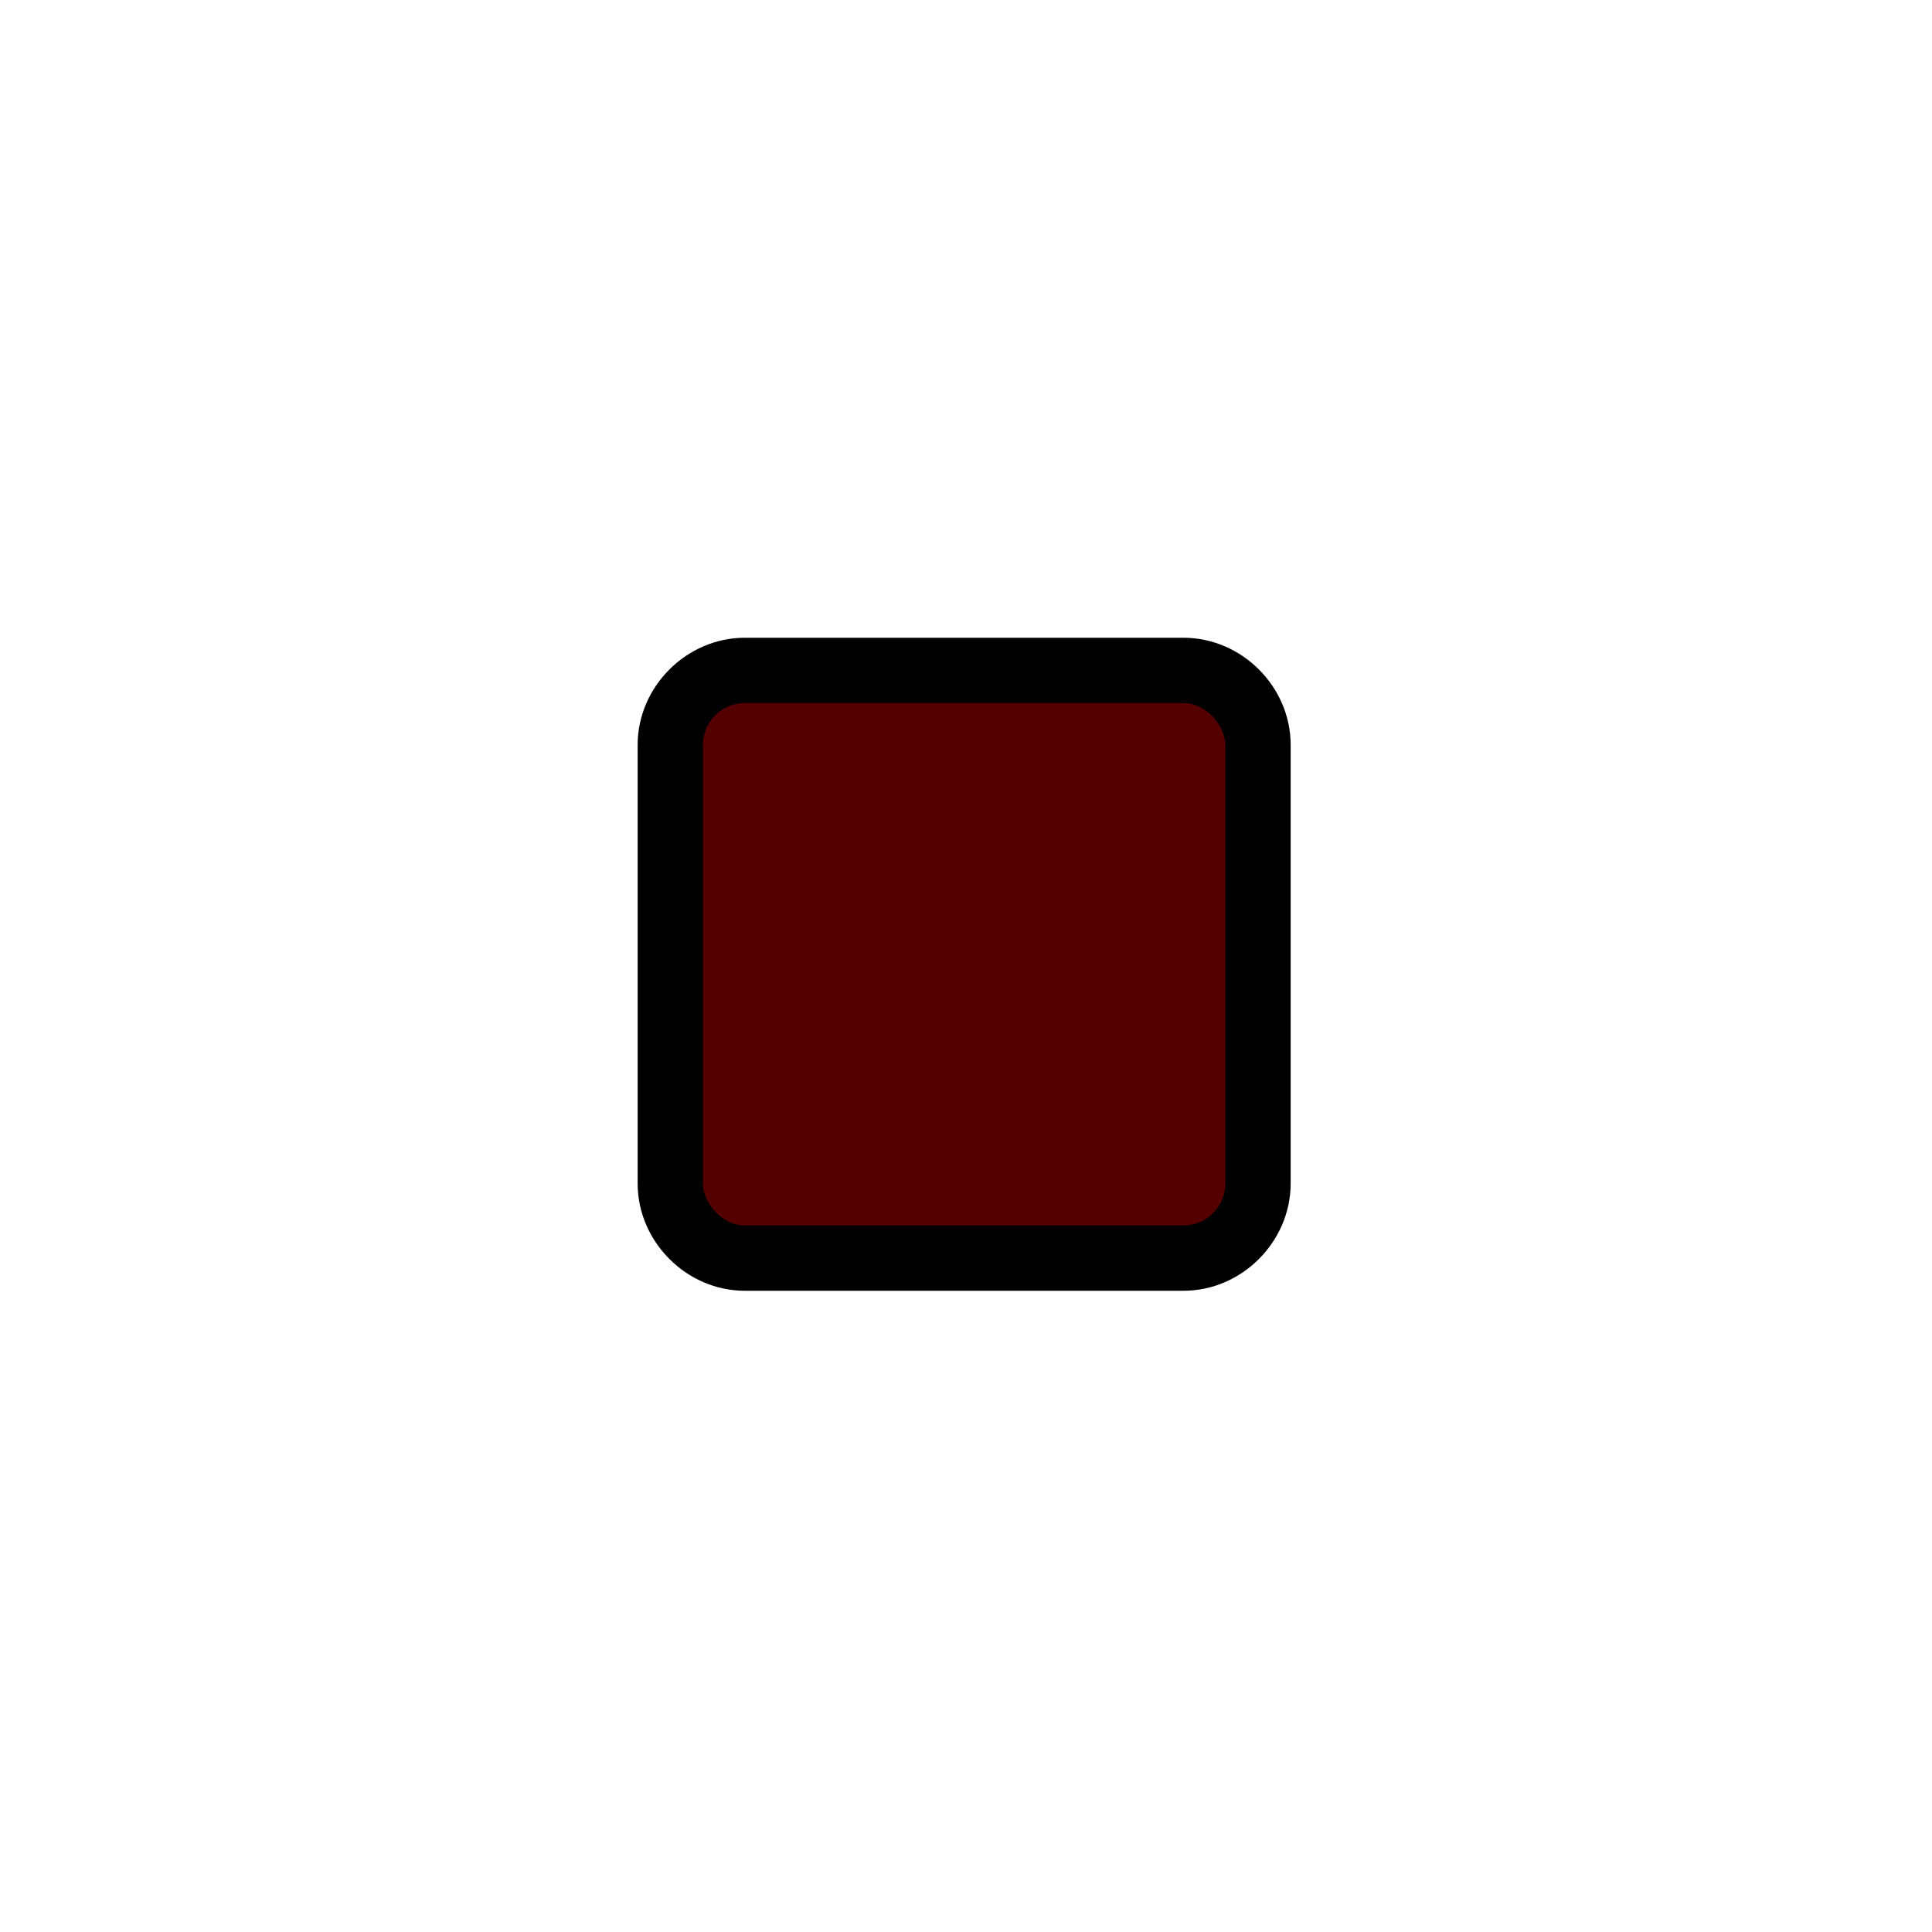 <?xml version="1.0" encoding="UTF-8" standalone="no"?>
<!-- Created with Inkscape (http://www.inkscape.org/) -->

<svg
   xmlns:dc="http://purl.org/dc/elements/1.1/"
   xmlns:cc="http://creativecommons.org/ns#"
   xmlns:rdf="http://www.w3.org/1999/02/22-rdf-syntax-ns#"
   xmlns:svg="http://www.w3.org/2000/svg"
   xmlns="http://www.w3.org/2000/svg"
   xmlns:sodipodi="http://sodipodi.sourceforge.net/DTD/sodipodi-0.dtd"
   xmlns:inkscape="http://www.inkscape.org/namespaces/inkscape"
   width="20mm"
   height="20mm"
   viewBox="0 0 70.866 70.866"
   id="svg40038"
   version="1.1"
   inkscape:version="0.91 r13725"
   sodipodi:docname="move_level_1_red.svg"
   inkscape:export-filename="/home/sjbrown/work/misc_work/deckahedron/images/move_level_2_red.png"
   inkscape:export-xdpi="96.760002"
   inkscape:export-ydpi="96.760002">
  <defs
     id="defs40040" />
  <sodipodi:namedview
     id="base"
     pagecolor="#ffffff"
     bordercolor="#666666"
     borderopacity="1.0"
     inkscape:pageopacity="0.0"
     inkscape:pageshadow="2"
     inkscape:zoom="1.8339125"
     inkscape:cx="146.30666"
     inkscape:cy="78.693418"
     inkscape:document-units="px"
     inkscape:current-layer="layer1"
     showgrid="false"
     inkscape:snap-bbox="true"
     inkscape:snap-bbox-midpoints="true"
     inkscape:snap-nodes="false"
     inkscape:window-width="1600"
     inkscape:window-height="876"
     inkscape:window-x="0"
     inkscape:window-y="24"
     inkscape:window-maximized="1" />
  <g
     inkscape:label="Layer 1"
     inkscape:groupmode="layer"
     id="layer1"
     transform="translate(0,-981.496)">
    <g
       transform="matrix(2.395,0,0,2.395,-546.621,551.609)"
       id="g5138"
       style="display:inline">
      <title
         id="title5140">level_g1</title>
      <path
         style="color:#000000;font-style:normal;font-variant:normal;font-weight:normal;font-stretch:normal;font-size:medium;line-height:normal;font-family:sans-serif;text-indent:0;text-align:start;text-decoration:none;text-decoration-line:none;text-decoration-style:solid;text-decoration-color:#000000;letter-spacing:normal;word-spacing:normal;text-transform:none;direction:ltr;block-progression:tb;writing-mode:lr-tb;baseline-shift:baseline;text-anchor:start;white-space:normal;clip-rule:nonzero;display:inline;overflow:visible;visibility:visible;opacity:1;isolation:auto;mix-blend-mode:normal;color-interpolation:sRGB;color-interpolation-filters:linearRGB;solid-color:#000000;solid-opacity:1;fill:#000000;fill-opacity:1;fill-rule:nonzero;stroke:none;stroke-width:2;stroke-linecap:round;stroke-linejoin:miter;stroke-miterlimit:4;stroke-dasharray:none;stroke-dashoffset:4.6;stroke-opacity:1;color-rendering:auto;image-rendering:auto;shape-rendering:auto;text-rendering:auto;enable-background:accumulate"
         d="m 239.641,222.666 c -0.892,0 -1.641,0.749 -1.641,1.641 l 0,6.717 c 0,0.892 0.749,1.643 1.641,1.643 l 6.719,0 c 0.892,0 1.641,-0.75 1.641,-1.643 l 0,-6.717 c 0,-0.892 -0.749,-1.641 -1.641,-1.641 l -6.719,0 z m 0.359,2 6,0 0,6 -6,0 0,-6 z"
         id="path5142"
         inkscape:connector-curvature="0" />
      <rect
         style="display:inline;opacity:1;fill:#64aa64;fill-opacity:1;stroke:none;stroke-width:2;stroke-linecap:round;stroke-linejoin:miter;stroke-miterlimit:4;stroke-dasharray:none;stroke-dashoffset:4.6;stroke-opacity:1"
         id="rect5144"
         width="8"
         height="8"
         x="239"
         y="223.666"
         rx="0.641"
         ry="0.641" />
    </g>
    <g
       style="display:inline"
       id="g5146"
       transform="matrix(2.395,0,0,2.395,-546.621,471.604)">
      <title
         id="title5148">level_r1</title>
      <path
         inkscape:connector-curvature="0"
         id="path5150"
         d="m 239.641,222.666 c -0.892,0 -1.641,0.749 -1.641,1.641 l 0,6.717 c 0,0.892 0.749,1.643 1.641,1.643 l 6.719,0 c 0.892,0 1.641,-0.75 1.641,-1.643 l 0,-6.717 c 0,-0.892 -0.749,-1.641 -1.641,-1.641 l -6.719,0 z m 0.359,2 6,0 0,6 -6,0 0,-6 z"
         style="color:#000000;font-style:normal;font-variant:normal;font-weight:normal;font-stretch:normal;font-size:medium;line-height:normal;font-family:sans-serif;text-indent:0;text-align:start;text-decoration:none;text-decoration-line:none;text-decoration-style:solid;text-decoration-color:#000000;letter-spacing:normal;word-spacing:normal;text-transform:none;direction:ltr;block-progression:tb;writing-mode:lr-tb;baseline-shift:baseline;text-anchor:start;white-space:normal;clip-rule:nonzero;display:inline;overflow:visible;visibility:visible;opacity:1;isolation:auto;mix-blend-mode:normal;color-interpolation:sRGB;color-interpolation-filters:linearRGB;solid-color:#000000;solid-opacity:1;fill:#000000;fill-opacity:1;fill-rule:nonzero;stroke:none;stroke-width:2;stroke-linecap:round;stroke-linejoin:miter;stroke-miterlimit:4;stroke-dasharray:none;stroke-dashoffset:4.6;stroke-opacity:1;color-rendering:auto;image-rendering:auto;shape-rendering:auto;text-rendering:auto;enable-background:accumulate" />
      <rect
         ry="0.641"
         rx="0.641"
         y="223.666"
         x="239"
         height="8"
         width="8"
         id="rect5152"
         style="display:inline;opacity:1;fill:#550000;fill-opacity:1;stroke:none;stroke-width:2;stroke-linecap:round;stroke-linejoin:miter;stroke-miterlimit:4;stroke-dasharray:none;stroke-dashoffset:4.6;stroke-opacity:1" />
    </g>
    <g
       id="g5172"
       style="display:inline"
       transform="matrix(2.395,0,0,2.395,-592.851,703.579)">
      <title
         id="title5174">level_g2</title>
      <g
         style="display:inline"
         id="g5176"
         transform="matrix(0.966,-0.259,0.259,0.966,-33.858,-59.611)">
        <path
           inkscape:connector-curvature="0"
           id="path5178"
           d="m 239.641,222.666 c -0.892,0 -1.641,0.749 -1.641,1.641 l 0,6.717 c 0,0.892 0.749,1.643 1.641,1.643 l 6.719,0 c 0.892,0 1.641,-0.75 1.641,-1.643 l 0,-6.717 c 0,-0.892 -0.749,-1.641 -1.641,-1.641 l -6.719,0 z m 0.359,2 6,0 0,6 -6,0 0,-6 z"
           style="color:#000000;font-style:normal;font-variant:normal;font-weight:normal;font-stretch:normal;font-size:medium;line-height:normal;font-family:sans-serif;text-indent:0;text-align:start;text-decoration:none;text-decoration-line:none;text-decoration-style:solid;text-decoration-color:#000000;letter-spacing:normal;word-spacing:normal;text-transform:none;direction:ltr;block-progression:tb;writing-mode:lr-tb;baseline-shift:baseline;text-anchor:start;white-space:normal;clip-rule:nonzero;display:inline;overflow:visible;visibility:visible;opacity:1;isolation:auto;mix-blend-mode:normal;color-interpolation:sRGB;color-interpolation-filters:linearRGB;solid-color:#000000;solid-opacity:1;fill:#000000;fill-opacity:1;fill-rule:nonzero;stroke:none;stroke-width:2;stroke-linecap:round;stroke-linejoin:miter;stroke-miterlimit:4;stroke-dasharray:none;stroke-dashoffset:4.6;stroke-opacity:1;color-rendering:auto;image-rendering:auto;shape-rendering:auto;text-rendering:auto;enable-background:accumulate" />
        <rect
           ry="0.641"
           rx="0.641"
           y="223.666"
           x="239"
           height="8"
           width="8"
           id="rect5180"
           style="display:inline;opacity:1;fill:#64aa64;fill-opacity:1;stroke:none;stroke-width:2;stroke-linecap:round;stroke-linejoin:miter;stroke-miterlimit:4;stroke-dasharray:none;stroke-dashoffset:4.6;stroke-opacity:1" />
      </g>
      <g
         transform="matrix(0.966,0.259,-0.259,0.966,89.019,-185.365)"
         id="g5182"
         style="display:inline">
        <path
           style="color:#000000;font-style:normal;font-variant:normal;font-weight:normal;font-stretch:normal;font-size:medium;line-height:normal;font-family:sans-serif;text-indent:0;text-align:start;text-decoration:none;text-decoration-line:none;text-decoration-style:solid;text-decoration-color:#000000;letter-spacing:normal;word-spacing:normal;text-transform:none;direction:ltr;block-progression:tb;writing-mode:lr-tb;baseline-shift:baseline;text-anchor:start;white-space:normal;clip-rule:nonzero;display:inline;overflow:visible;visibility:visible;opacity:1;isolation:auto;mix-blend-mode:normal;color-interpolation:sRGB;color-interpolation-filters:linearRGB;solid-color:#000000;solid-opacity:1;fill:#000000;fill-opacity:1;fill-rule:nonzero;stroke:none;stroke-width:2;stroke-linecap:round;stroke-linejoin:miter;stroke-miterlimit:4;stroke-dasharray:none;stroke-dashoffset:4.6;stroke-opacity:1;color-rendering:auto;image-rendering:auto;shape-rendering:auto;text-rendering:auto;enable-background:accumulate"
           d="m 239.641,222.666 c -0.892,0 -1.641,0.749 -1.641,1.641 l 0,6.717 c 0,0.892 0.749,1.643 1.641,1.643 l 6.719,0 c 0.892,0 1.641,-0.75 1.641,-1.643 l 0,-6.717 c 0,-0.892 -0.749,-1.641 -1.641,-1.641 l -6.719,0 z m 0.359,2 6,0 0,6 -6,0 0,-6 z"
           id="path5184"
           inkscape:connector-curvature="0" />
        <rect
           style="display:inline;opacity:1;fill:#64aa64;fill-opacity:1;stroke:none;stroke-width:2;stroke-linecap:round;stroke-linejoin:miter;stroke-miterlimit:4;stroke-dasharray:none;stroke-dashoffset:4.6;stroke-opacity:1"
           id="rect5186"
           width="8"
           height="8"
           x="239"
           y="223.666"
           rx="0.641"
           ry="0.641" />
      </g>
    </g>
  </g>
</svg>
